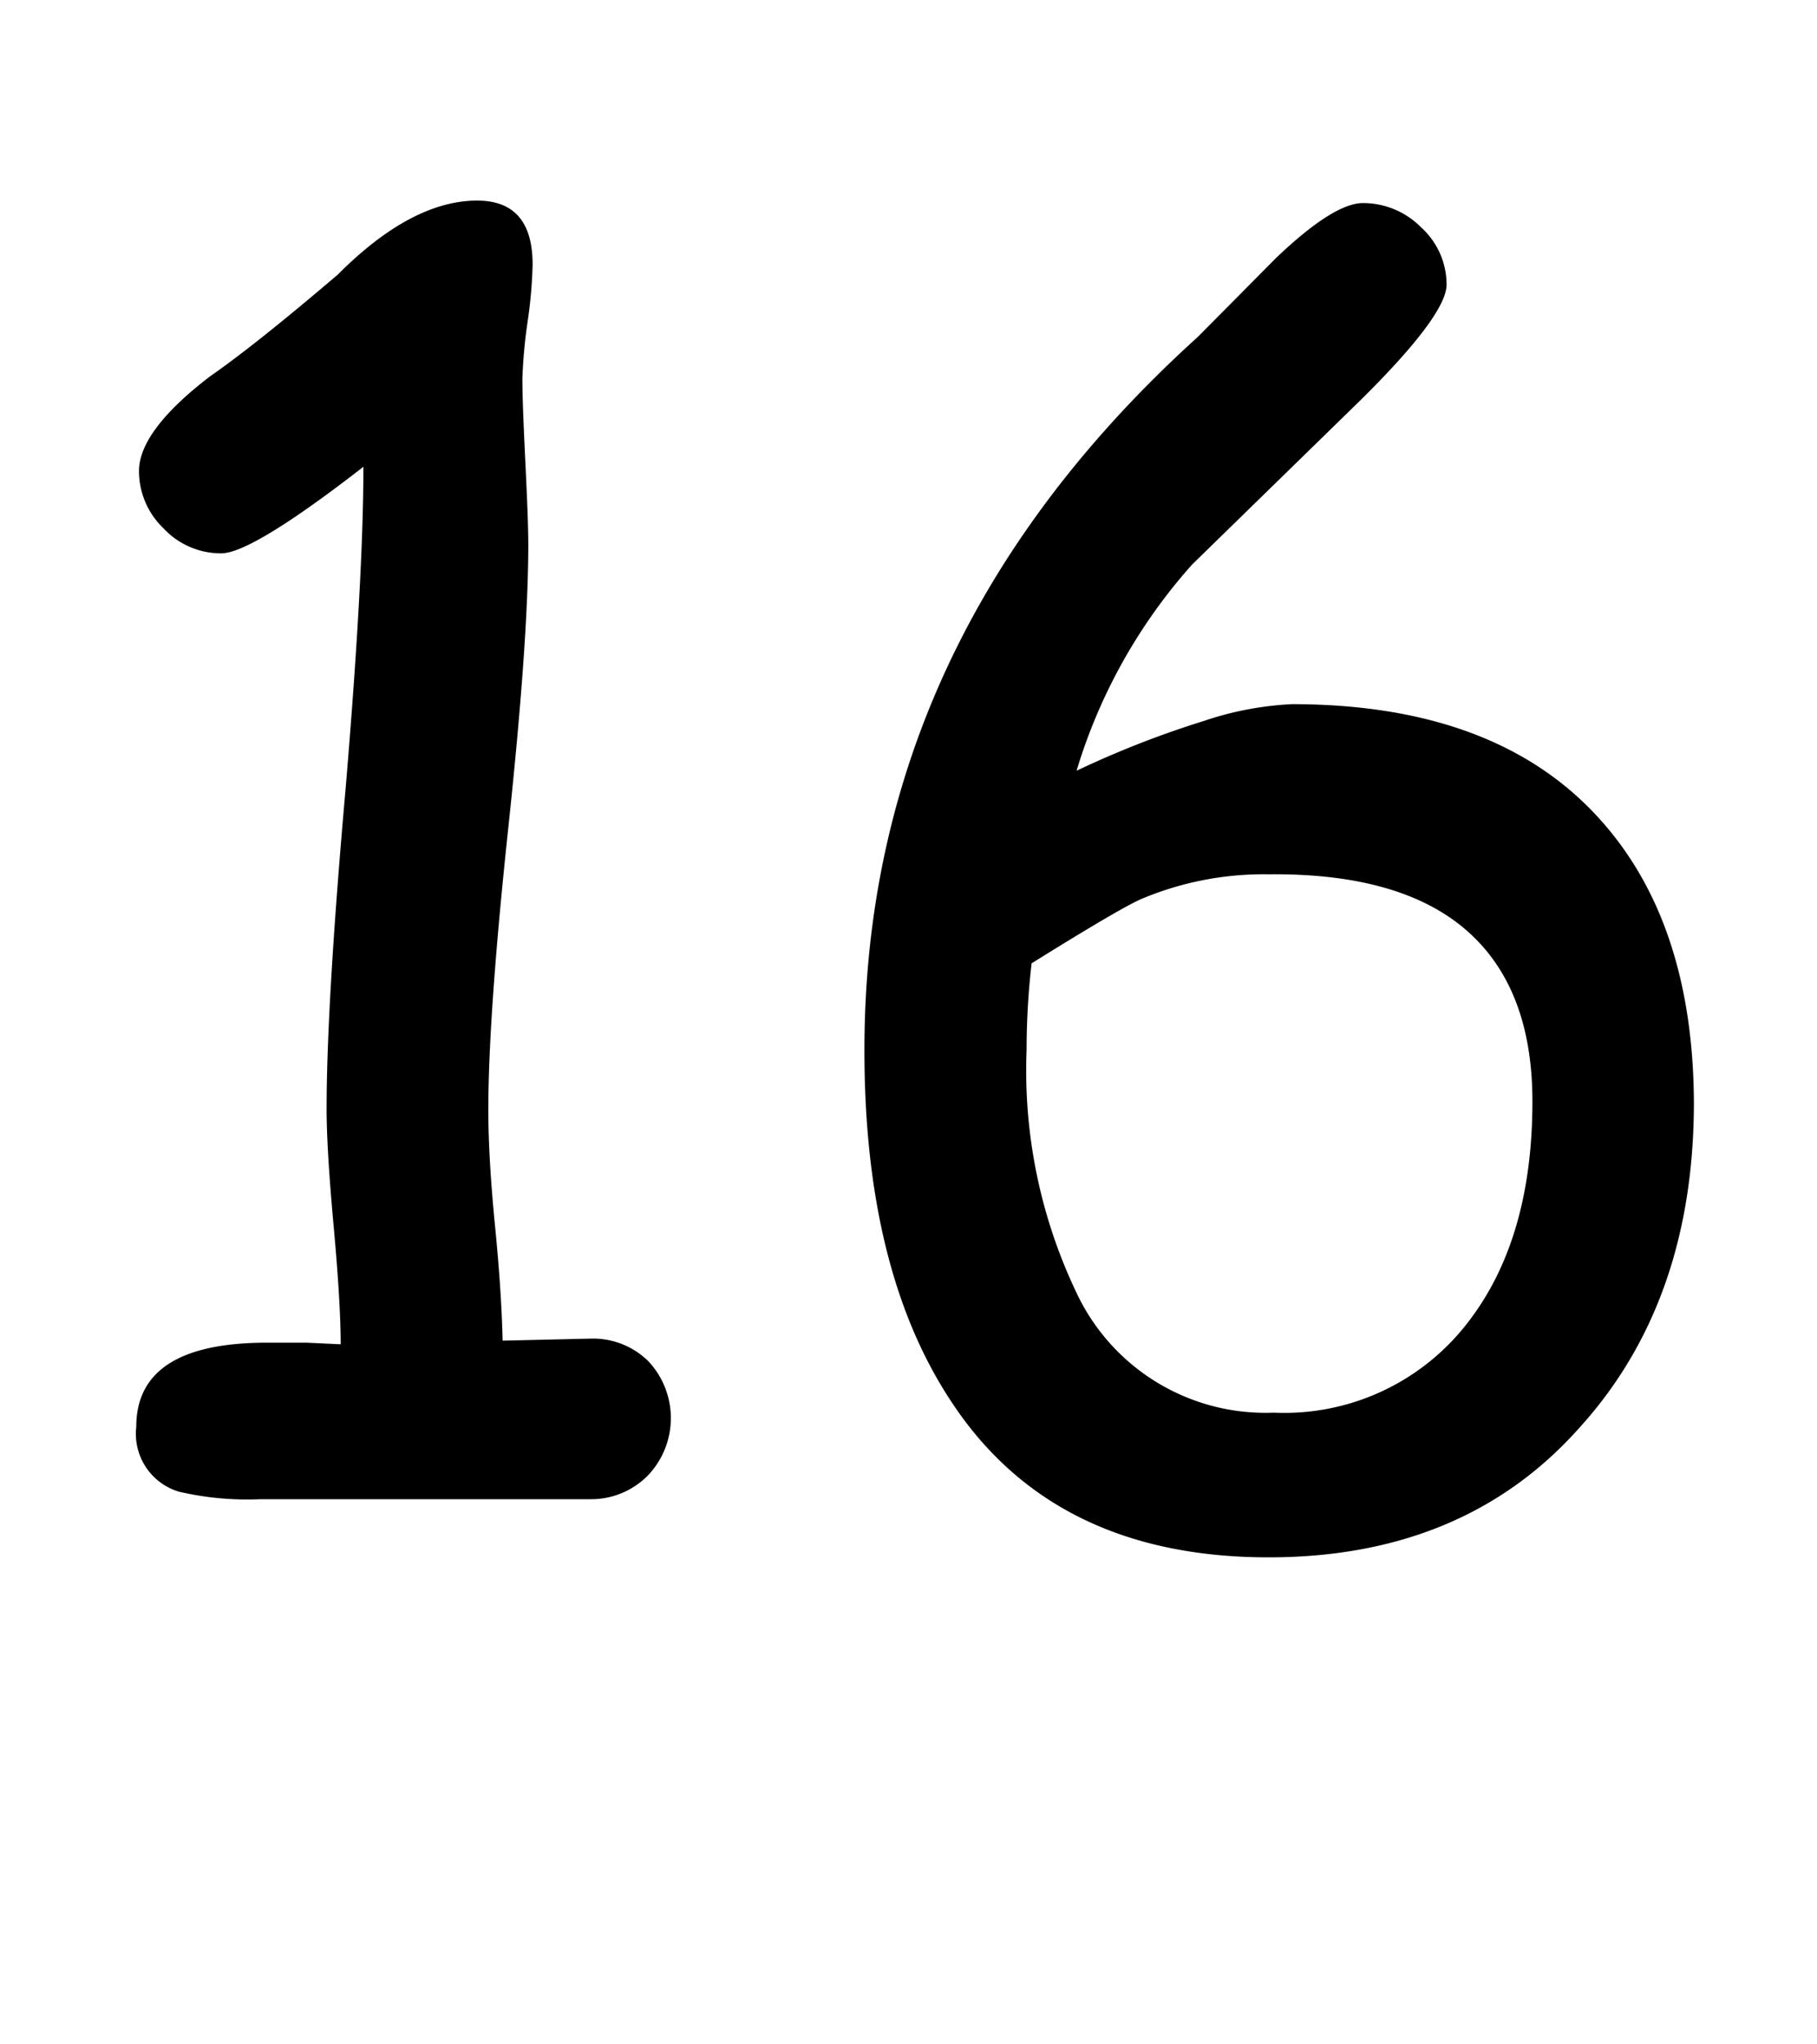 <svg id="Surfer" xmlns="http://www.w3.org/2000/svg" width="80" height="90" viewBox="0 0 80 90"><title>16</title><path d="M26,66H18.72l-7.25,0a13.33,13.33,0,0,1-3.59-.33A2.66,2.66,0,0,1,6,62.81c0-2.46,1.91-3.7,5.75-3.7l1.75,0,1.5.07c0-1.17-.1-2.9-.31-5.2s-.31-4-.31-5.16q0-4.65.84-14.14Q16,25.39,16,20.55q-4.91,3.81-6.26,3.81a3.45,3.45,0,0,1-2.54-1.1,3.49,3.49,0,0,1-1.08-2.53c0-1.14,1-2.54,3.14-4.17q2-1.39,5.61-4.47Q18.11,8.84,21,8.83c1.64,0,2.45.94,2.45,2.82a20.31,20.31,0,0,1-.22,2.51A22.52,22.52,0,0,0,23,16.67c0,.81.05,2,.13,3.66s.13,2.86.13,3.66q0,4.19-.88,12.45t-.88,12.42c0,1.41.1,3.14.3,5.16s.3,3.69.33,5L26,58.93a3.47,3.47,0,0,1,2.55,1,3.66,3.66,0,0,1,0,5A3.5,3.5,0,0,1,26,66Z"/><path d="M55.86,68.56q-9.57,0-14.07-7-3.74-5.76-3.73-15.35,0-18.09,14.68-31.38l3.45-3.48Q58.71,8.95,60,8.94A3.59,3.59,0,0,1,62.56,10a3.4,3.4,0,0,1,1.13,2.47c.05.88-1.19,2.57-3.73,5.09l-7.47,7.29a24,24,0,0,0-5.09,9.08A42.54,42.54,0,0,1,53,31.74,14.2,14.2,0,0,1,56.88,31Q65.46,31,70,35.6t4.58,12.93q0,8.74-5,14.28Q64.5,68.56,55.86,68.56Zm0-30.07a13.88,13.88,0,0,0-5.64,1.1q-1,.45-4.8,2.82a33.21,33.21,0,0,0-.22,3.81,22.71,22.71,0,0,0,2.2,10.7,9.19,9.19,0,0,0,8.68,5.27,10.19,10.19,0,0,0,8.57-4q2.82-3.66,2.82-9.7,0-5-2.9-7.53T55.86,38.49Z"/></svg>
